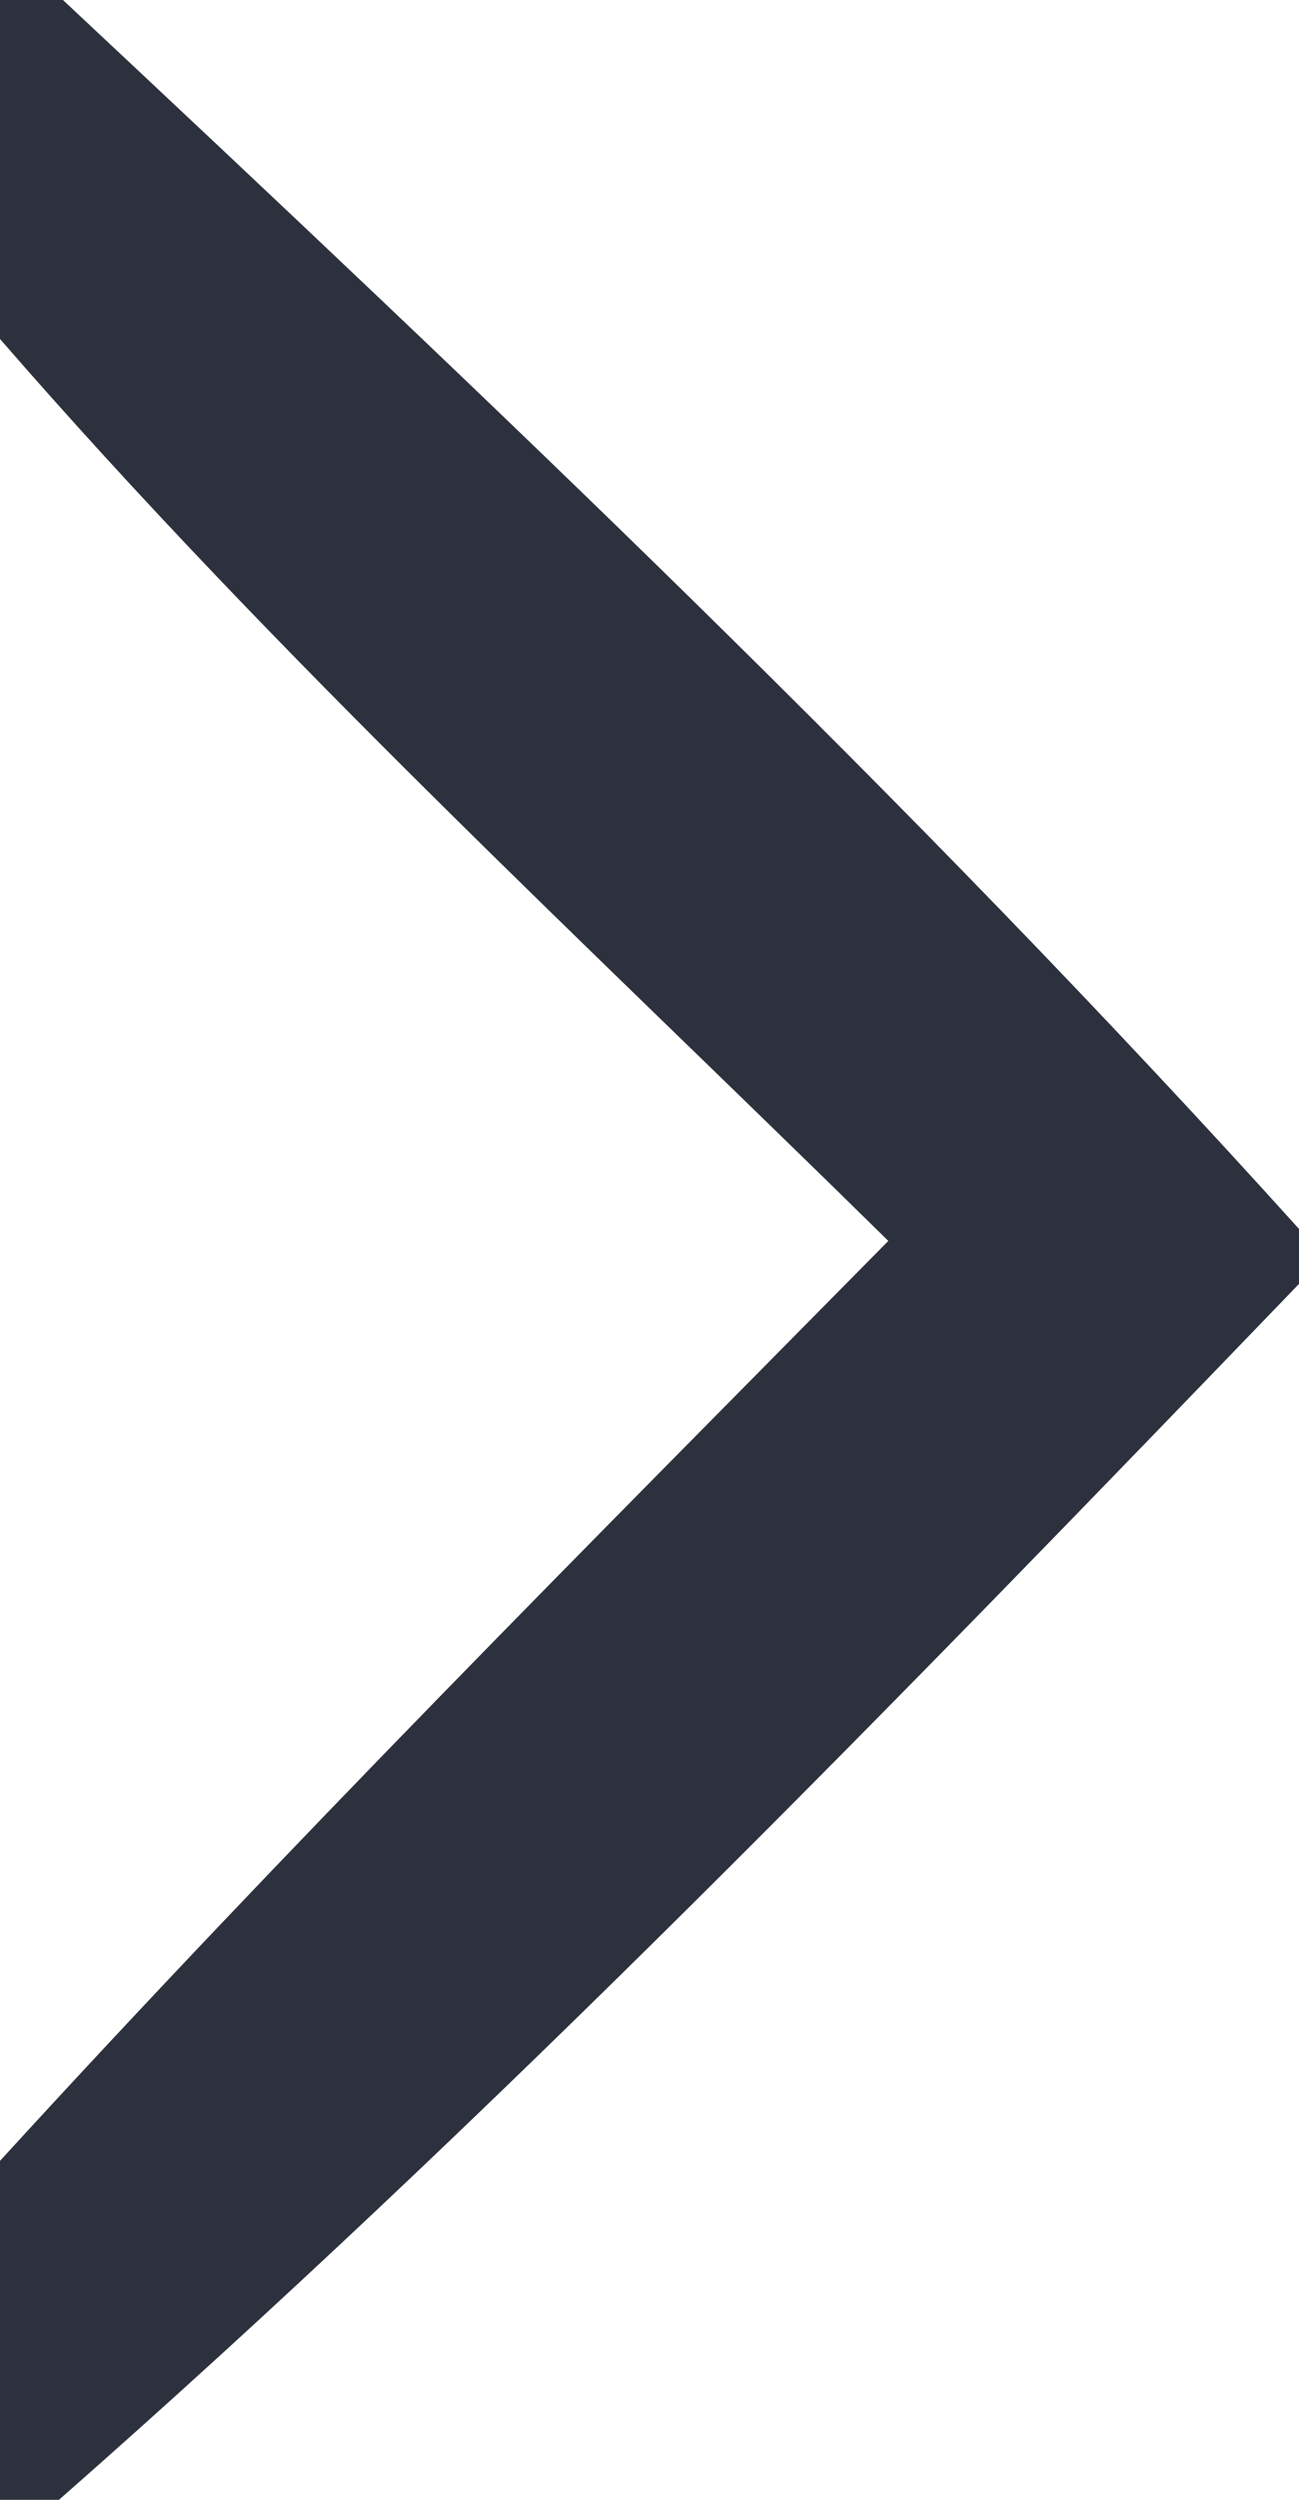 <?xml version="1.0" encoding="UTF-8" ?>
<!DOCTYPE svg PUBLIC "-//W3C//DTD SVG 1.1//EN" "http://www.w3.org/Graphics/SVG/1.1/DTD/svg11.dtd">
<svg width="13pt" height="25pt" viewBox="0 0 13 25" version="1.1" xmlns="http://www.w3.org/2000/svg">
<g id="#2d313dff">
<path fill="#2d313d" opacity="1.00" d=" M 0.00 0.00 L 0.63 0.00 C 4.87 3.97 9.10 7.97 13.00 12.29 L 13.00 12.84 C 8.98 17.01 4.94 21.18 0.59 25.00 L 0.00 25.00 L 0.00 21.61 C 2.88 18.46 5.89 15.45 8.89 12.41 C 5.88 9.45 2.77 6.58 0.00 3.39 L 0.00 0.00 Z" />
</g>
</svg>
